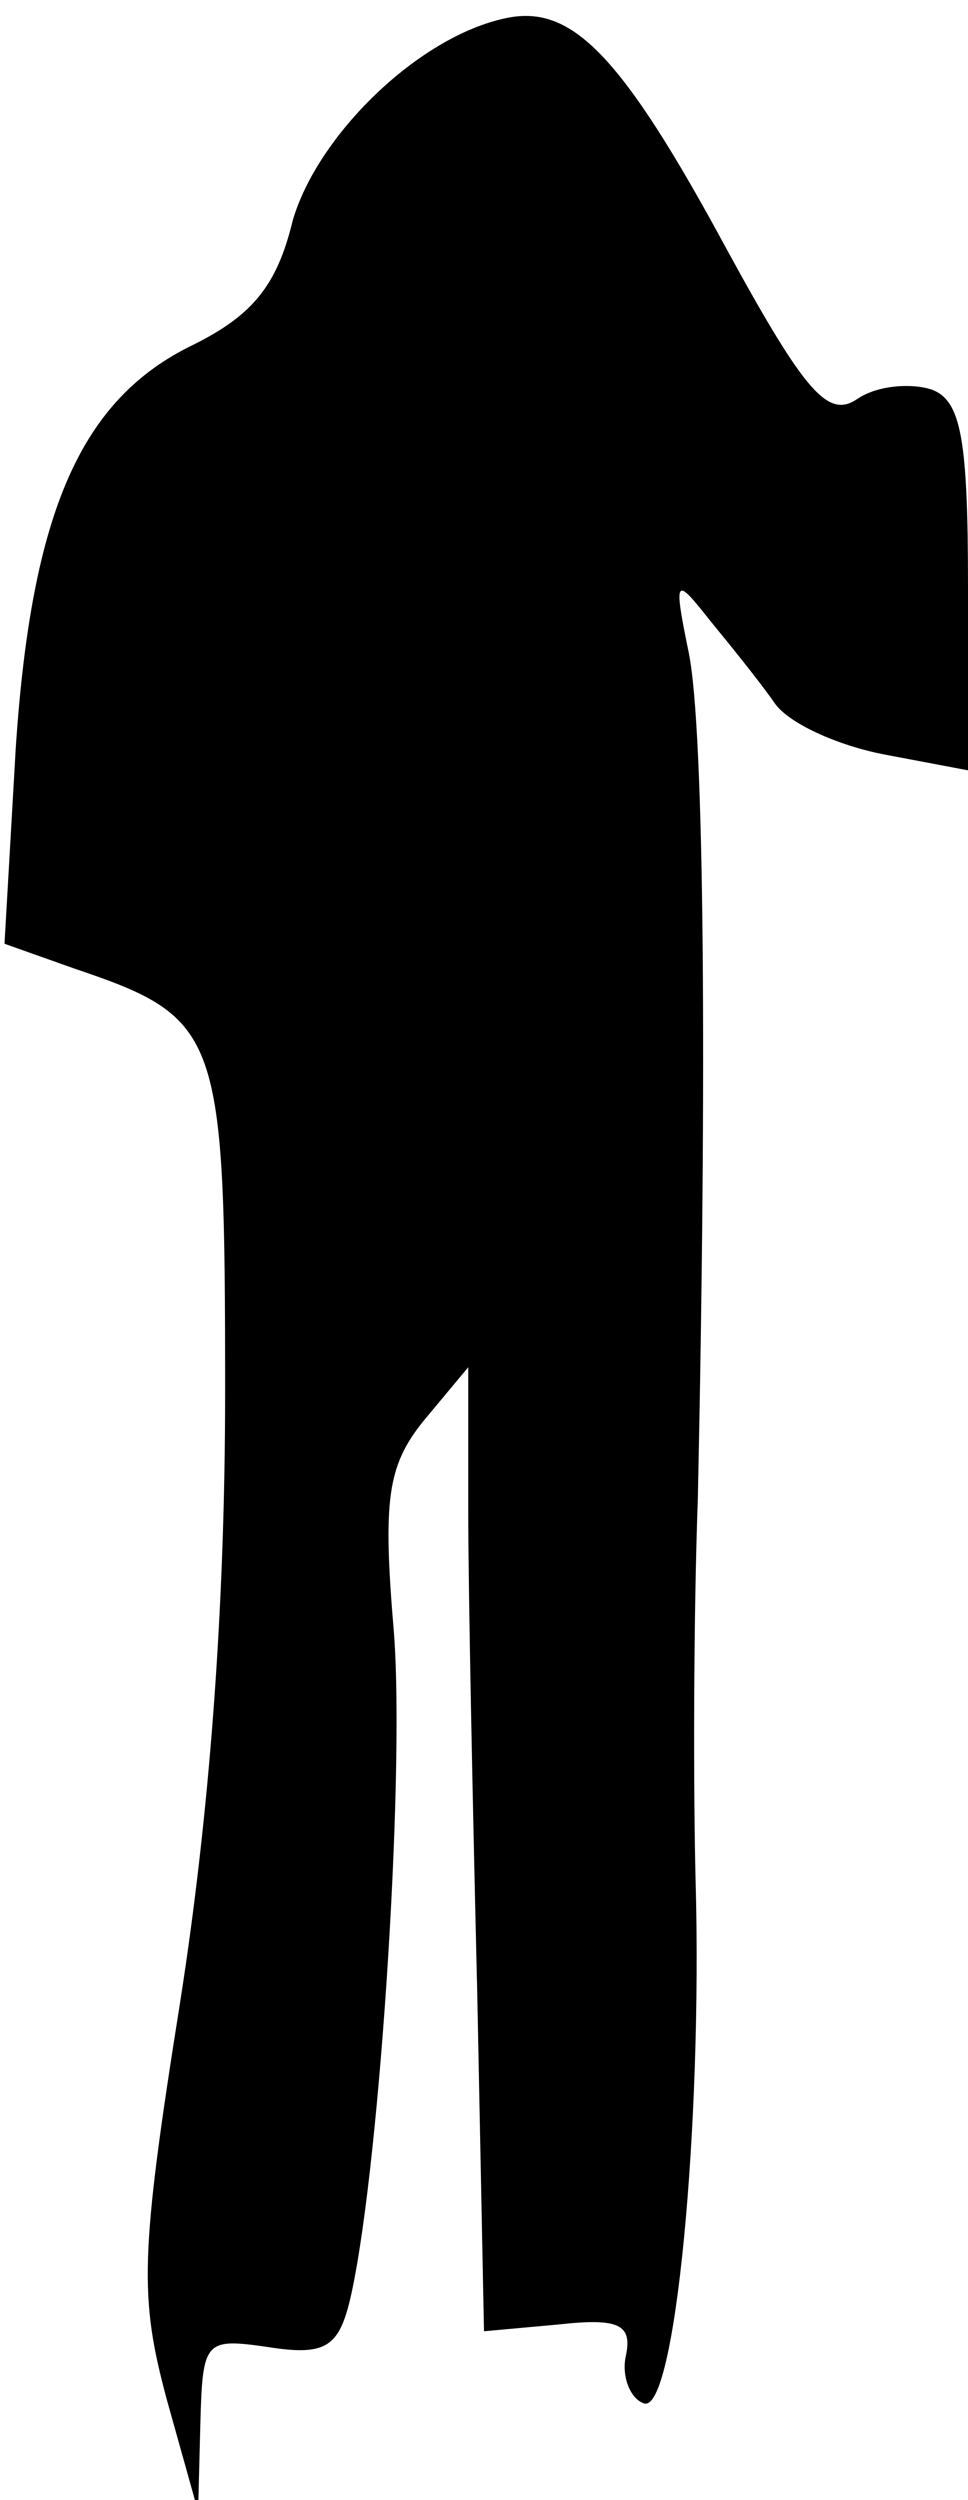 <?xml version="1.0" standalone="no"?>
<!DOCTYPE svg PUBLIC "-//W3C//DTD SVG 20010904//EN"
 "http://www.w3.org/TR/2001/REC-SVG-20010904/DTD/svg10.dtd">
<svg version="1.0" xmlns="http://www.w3.org/2000/svg"
 width="43pt" height="111pt" viewBox="0 0 43 111"
 preserveAspectRatio="xMidYMid meet">
<g transform="translate(0,111) scale(0.1,-0.1)"
fill="#000000" stroke="none">
<path fill="#000000" stroke="none" d="M225 1102 c-39 -8 -84 -52 -95 -90 -7
-29 -18 -42 -44 -55 -50 -24 -72 -74 -79 -179 l-5 -87 31 -11 c65 -22 67 -28
67 -188 0 -97 -7 -188 -20 -271 -18 -113 -18 -131 -6 -176 l14 -50 1 39 c1 37
2 38 30 34 25 -4 31 0 36 19 13 52 25 232 20 298 -5 59 -3 74 13 94 l20 24 0
-64 c0 -35 2 -131 4 -214 l3 -150 33 3 c27 3 33 0 30 -14 -2 -9 2 -19 8 -21
14 -5 26 124 23 232 -1 39 -1 115 1 170 4 188 3 340 -4 375 -7 34 -6 34 9 15
9 -11 22 -27 29 -37 6 -9 28 -19 49 -23 l37 -7 0 81 c0 66 -3 83 -16 88 -9 3
-24 2 -33 -4 -13 -9 -23 2 -58 66 -47 87 -69 109 -98 103z"/>
</g>
</svg>
